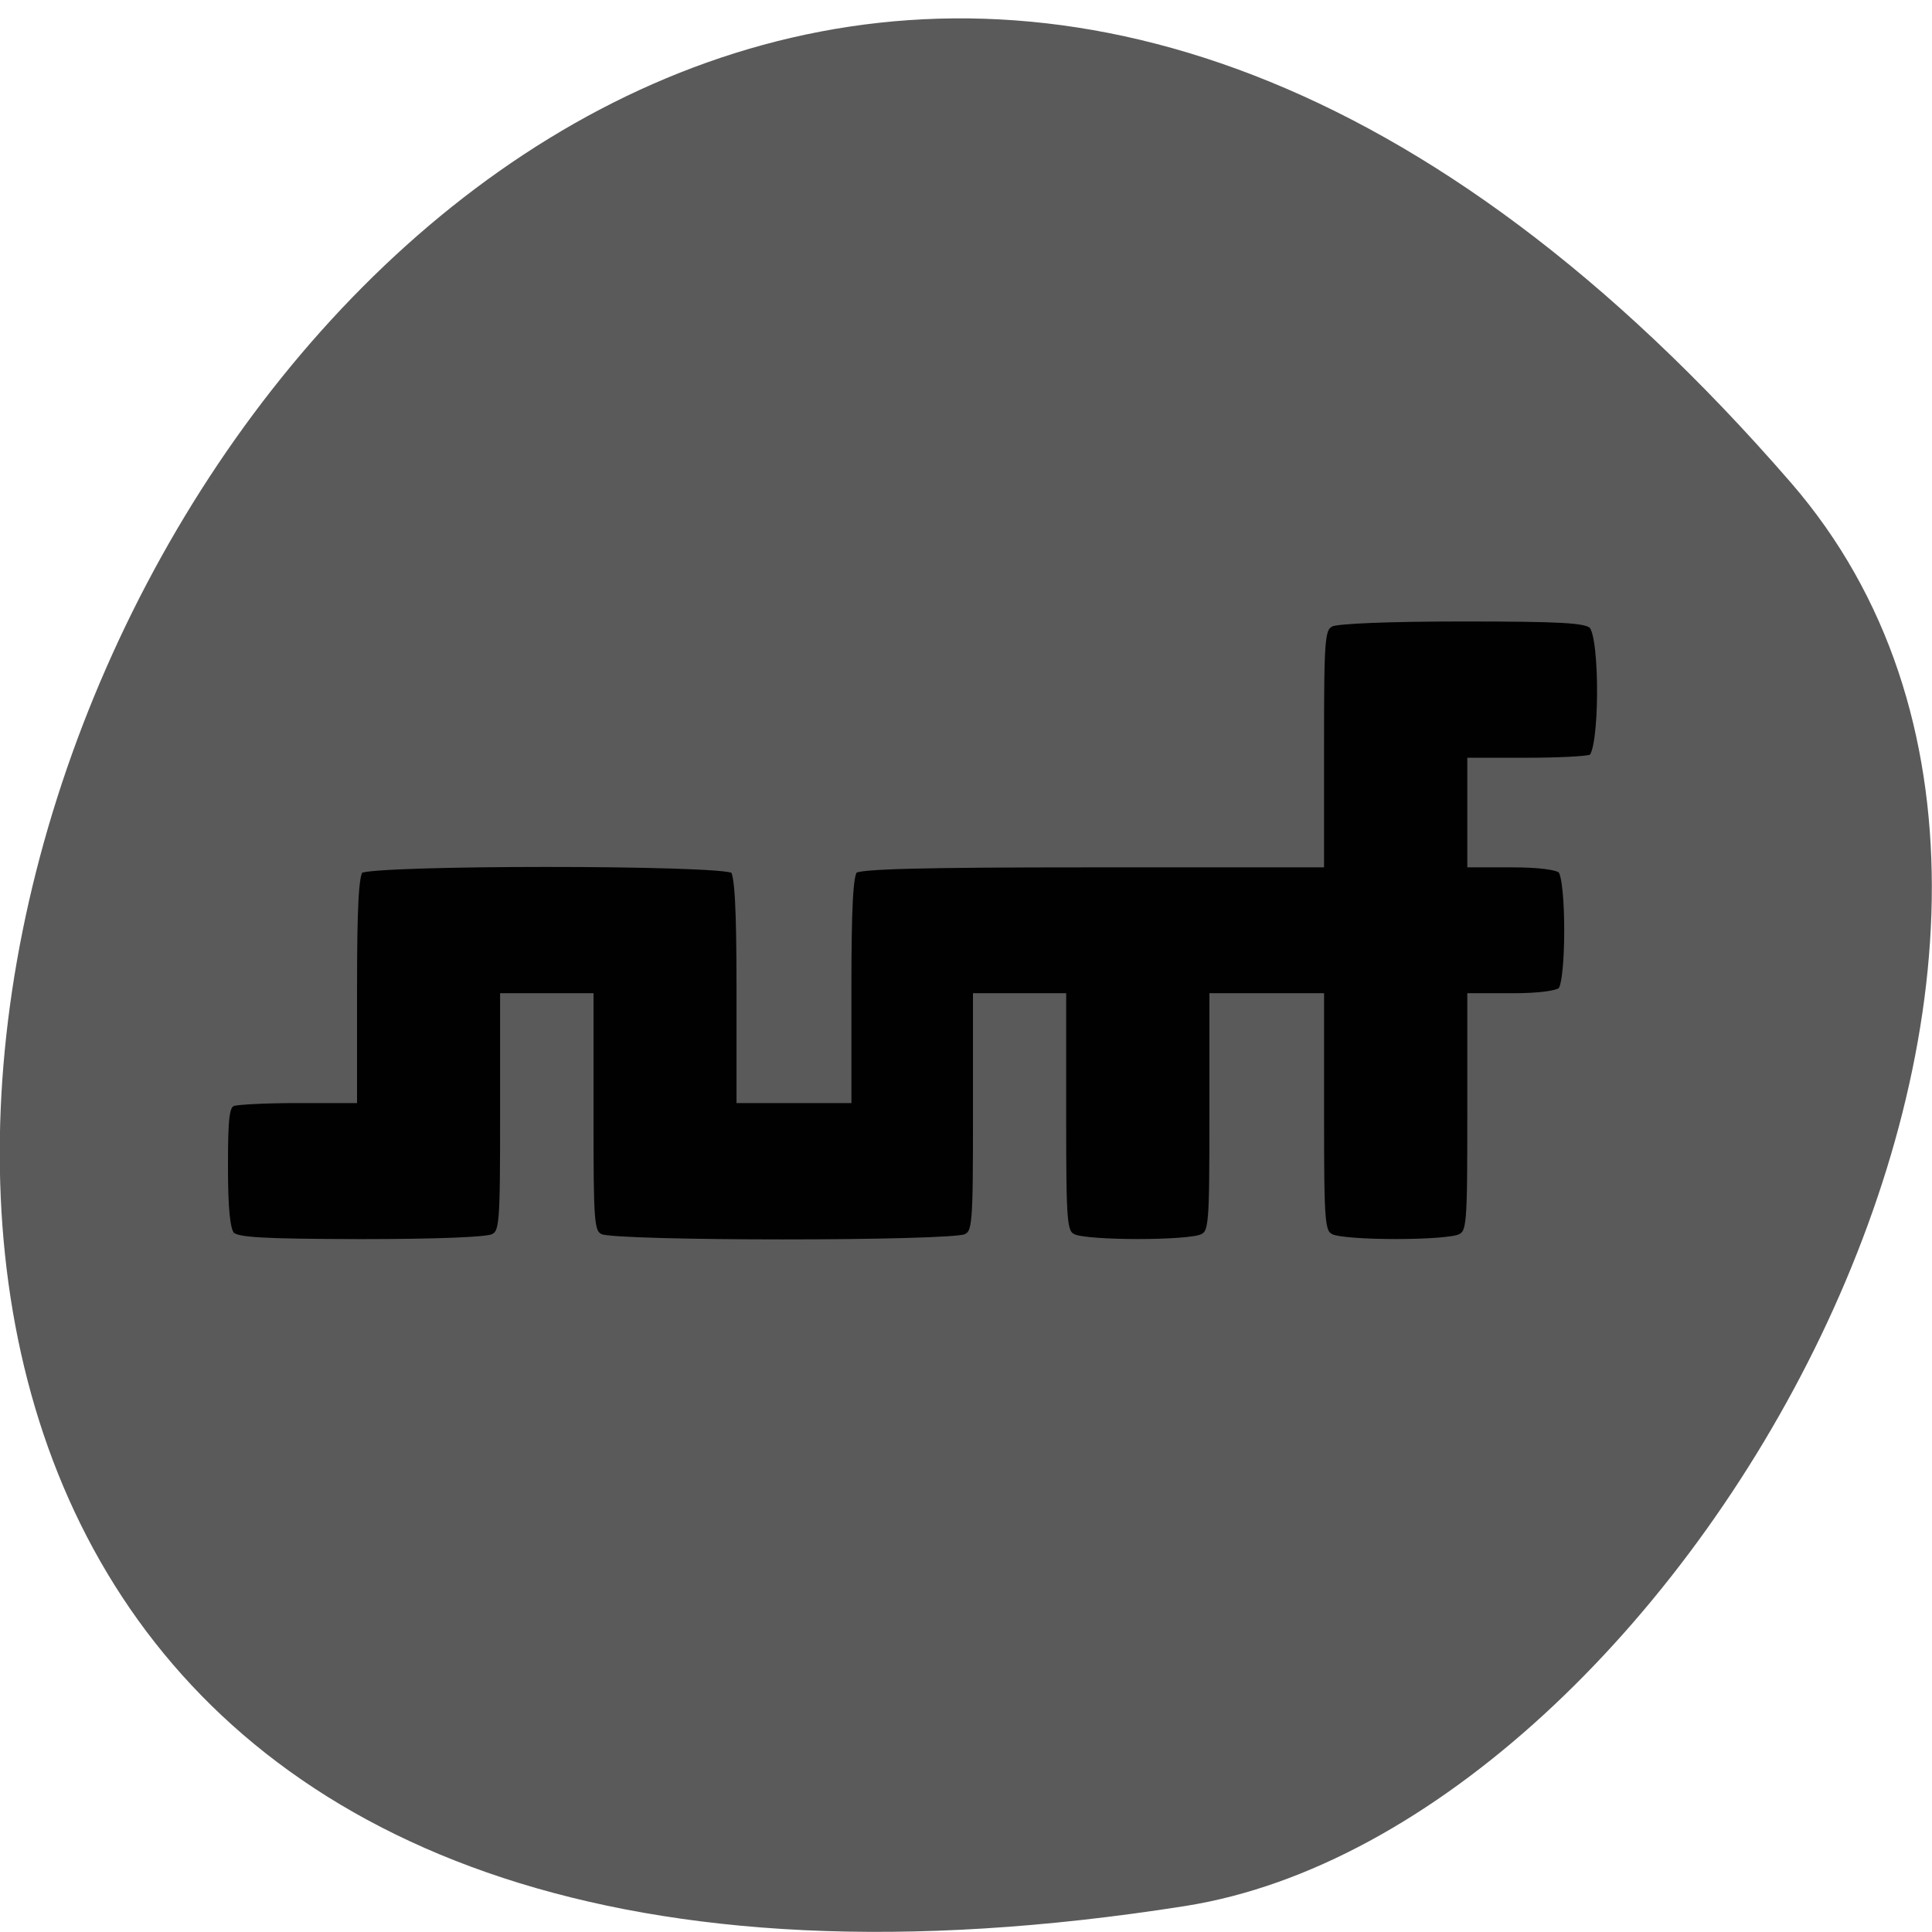 <svg xmlns="http://www.w3.org/2000/svg" viewBox="0 0 32 32"><path d="m 29.668 8 c -24.18 -27.895 -47.43 29.461 -10.04 23.57 c 8.199 -1.293 16.547 -16.05 10.04 -23.57" fill="#5a5a5a"/><path d="m 145.18 82.1 c -0.646 -0.685 -0.937 -3.688 -0.937 -9.431 c 0 -7.05 0.194 -8.517 1.163 -8.876 c 0.646 -0.228 4.619 -0.424 8.818 -0.424 h 7.687 v -15.403 c 0 -11.06 0.226 -15.664 0.872 -16.284 c 1.26 -1.207 49.935 -1.207 51.2 0 c 0.614 0.62 0.872 5.221 0.872 16.284 v 15.403 h 14.729 v -15.403 c 0 -11.06 0.226 -15.664 0.872 -16.284 c 0.646 -0.62 8.85 -0.848 32.364 -0.848 h 31.46 v -16.251 c 0 -15.305 0.097 -16.284 1.453 -16.969 c 0.84 -0.424 7.978 -0.718 18.06 -0.718 c 13.437 0 16.86 0.196 17.7 1.012 c 1.615 1.534 1.518 17.753 -0.129 18.34 c -0.614 0.261 -4.587 0.457 -8.818 0.457 h -7.655 v 14.13 h 5.749 c 3.456 0 6.072 0.326 6.621 0.848 c 1.195 1.175 1.195 15.533 0 16.676 c -0.549 0.522 -3.165 0.848 -6.621 0.848 h -5.749 v 16.251 c 0 15.338 -0.065 16.284 -1.421 16.969 c -1.841 0.946 -15.891 0.946 -17.765 0 c -1.324 -0.685 -1.421 -1.632 -1.421 -16.969 v -16.251 h -14.696 v 16.251 c 0 15.338 -0.065 16.284 -1.421 16.969 c -1.841 0.946 -15.891 0.946 -17.765 0 c -1.324 -0.685 -1.421 -1.632 -1.421 -16.969 v -16.251 h -11.757 v 16.251 c 0 15.338 -0.065 16.284 -1.421 16.969 c -1.938 1.012 -48.16 1.012 -50.1 0 c -1.357 -0.685 -1.421 -1.632 -1.421 -16.969 v -16.251 h -11.789 v 16.251 c 0 15.338 -0.065 16.284 -1.421 16.969 c -0.872 0.457 -7.978 0.718 -18.18 0.718 c -13.566 -0.033 -16.957 -0.228 -17.7 -1.044" transform="matrix(0.121 0 0 0.12 -13.738 10.606)" fill="#010101" stroke="#5a5a5a"/></svg>